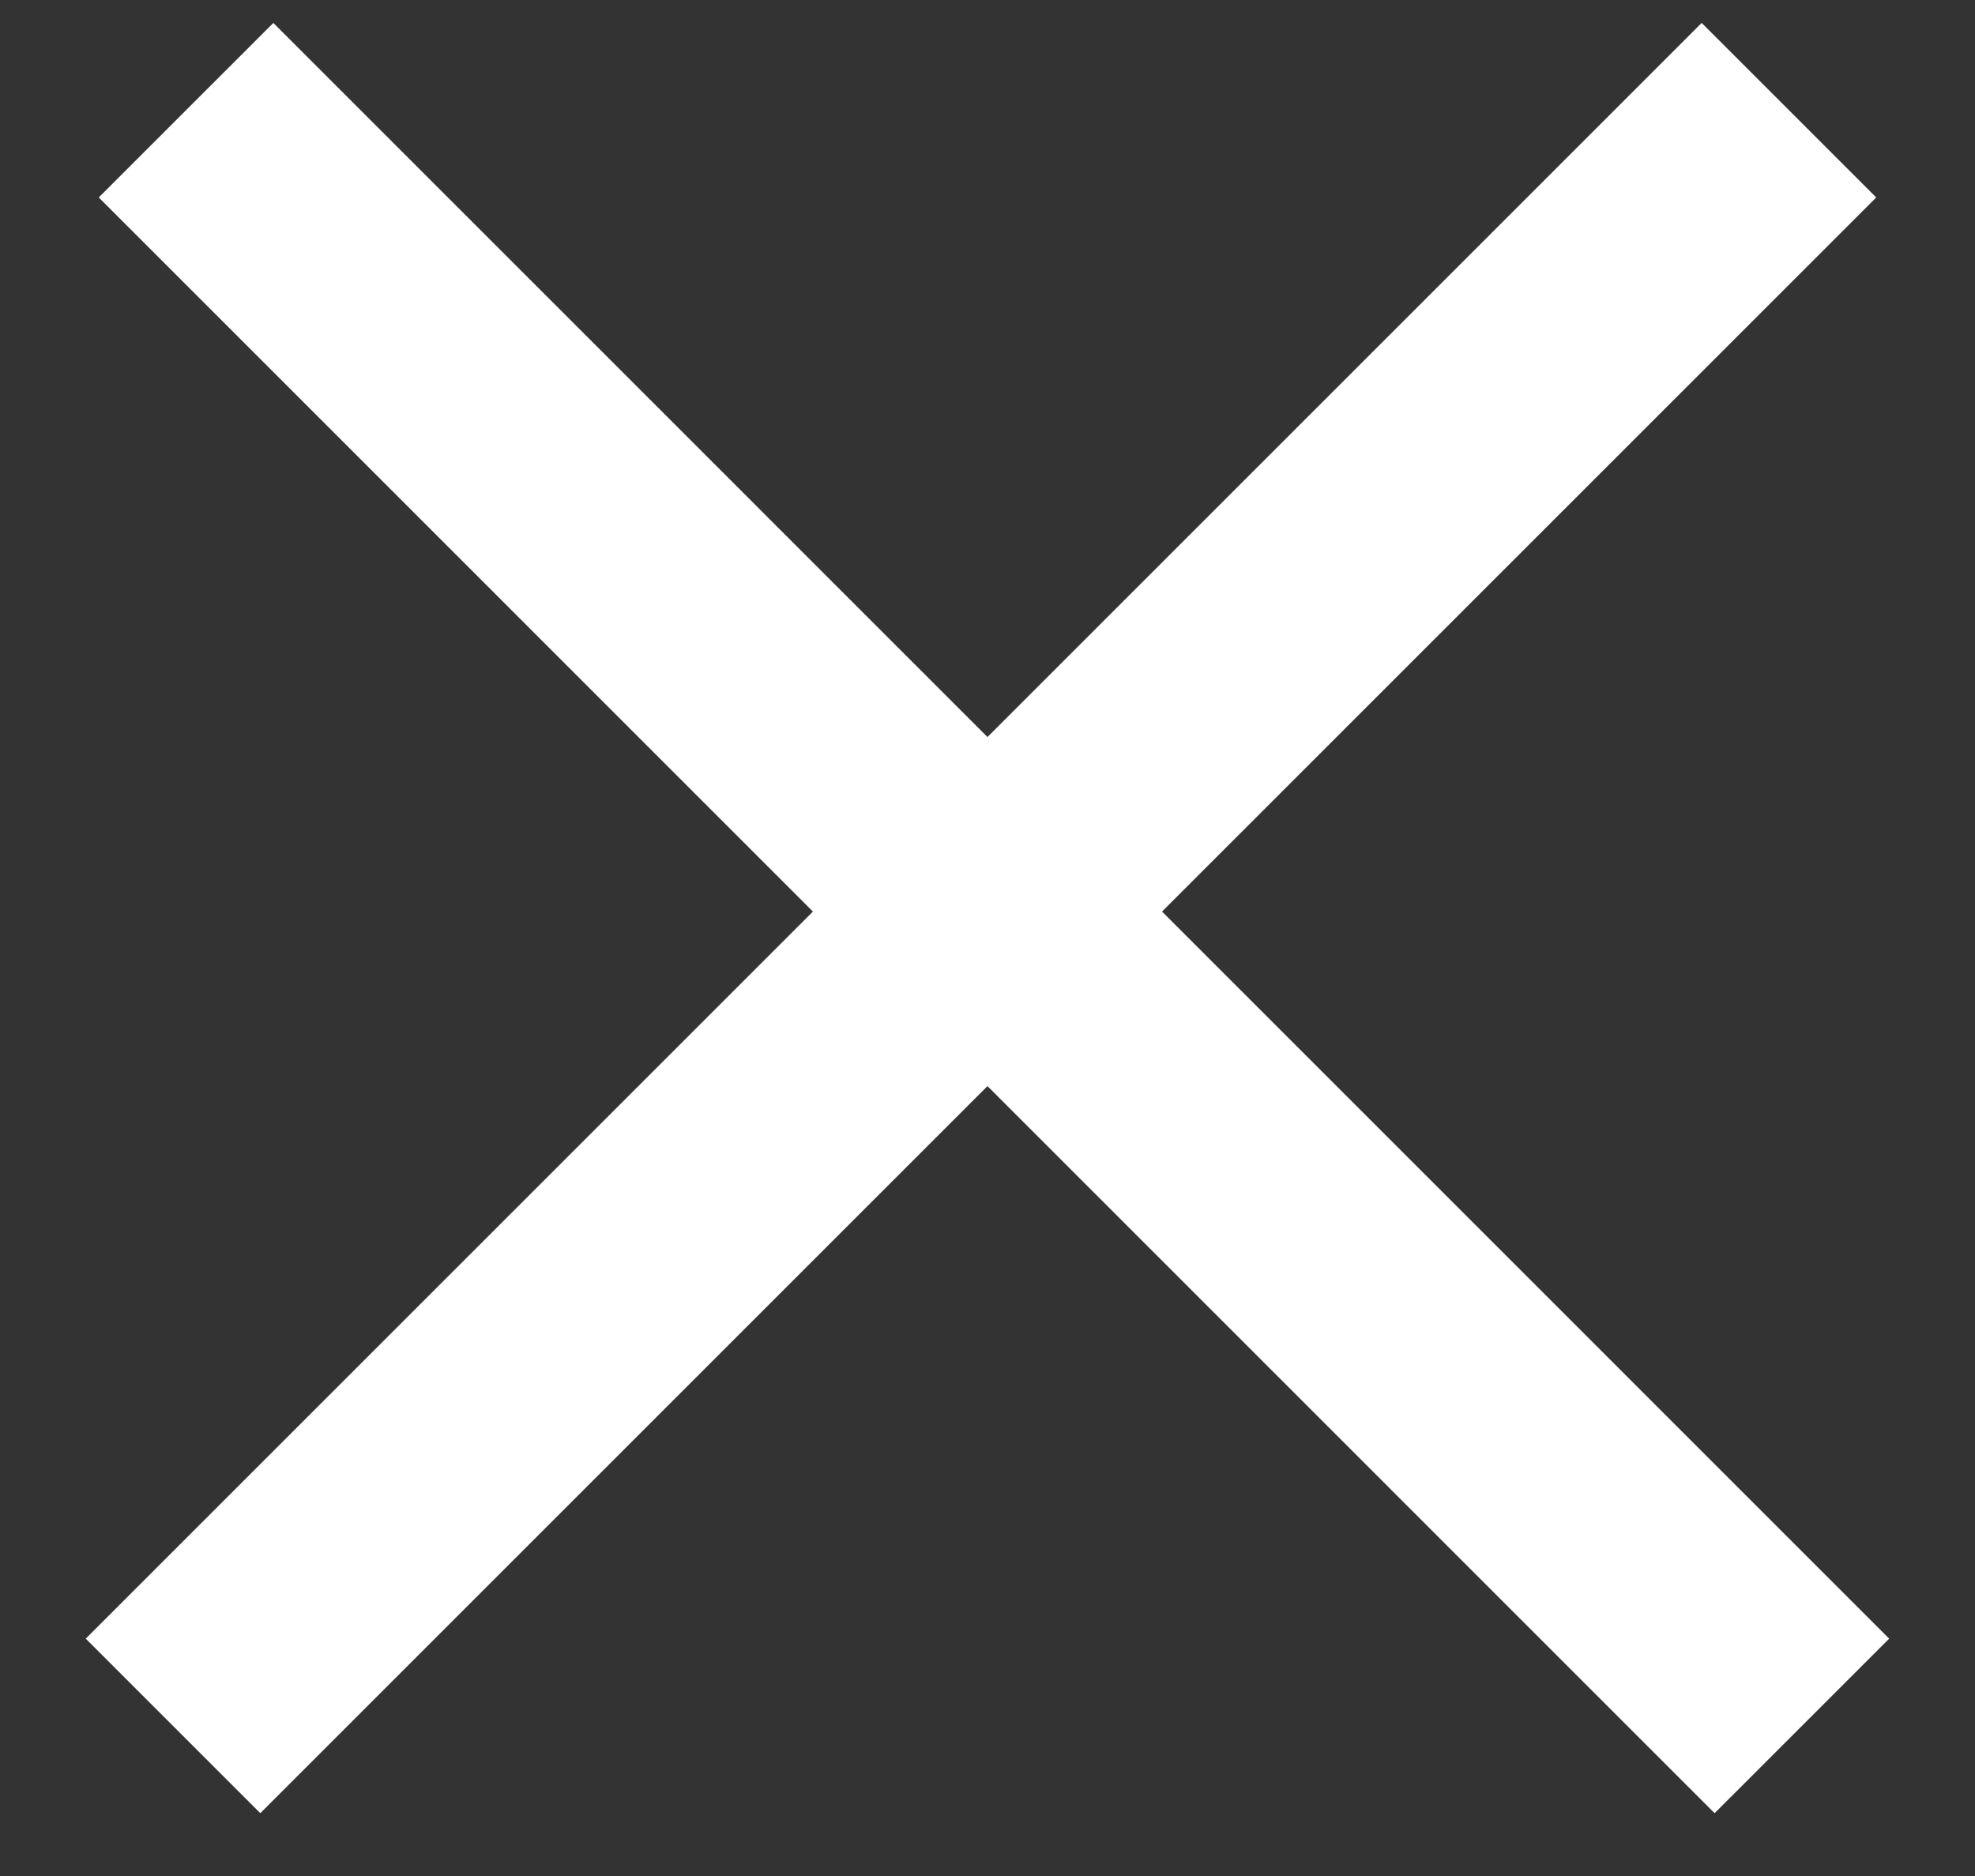 <svg width="20" height="19" viewBox="0 0 20 19" fill="none" xmlns="http://www.w3.org/2000/svg">
<rect x="0" y="0" width="20" height="19" fill="#333333" stroke="none"/>
<line x1="1.752" y1="17.48" x2="18.116" y2="1.116" stroke="white" stroke-width="2.5"/>
<line x1="1.884" y1="1.116" x2="18.247" y2="17.48" stroke="white" stroke-width="2.5"/>
</svg>
